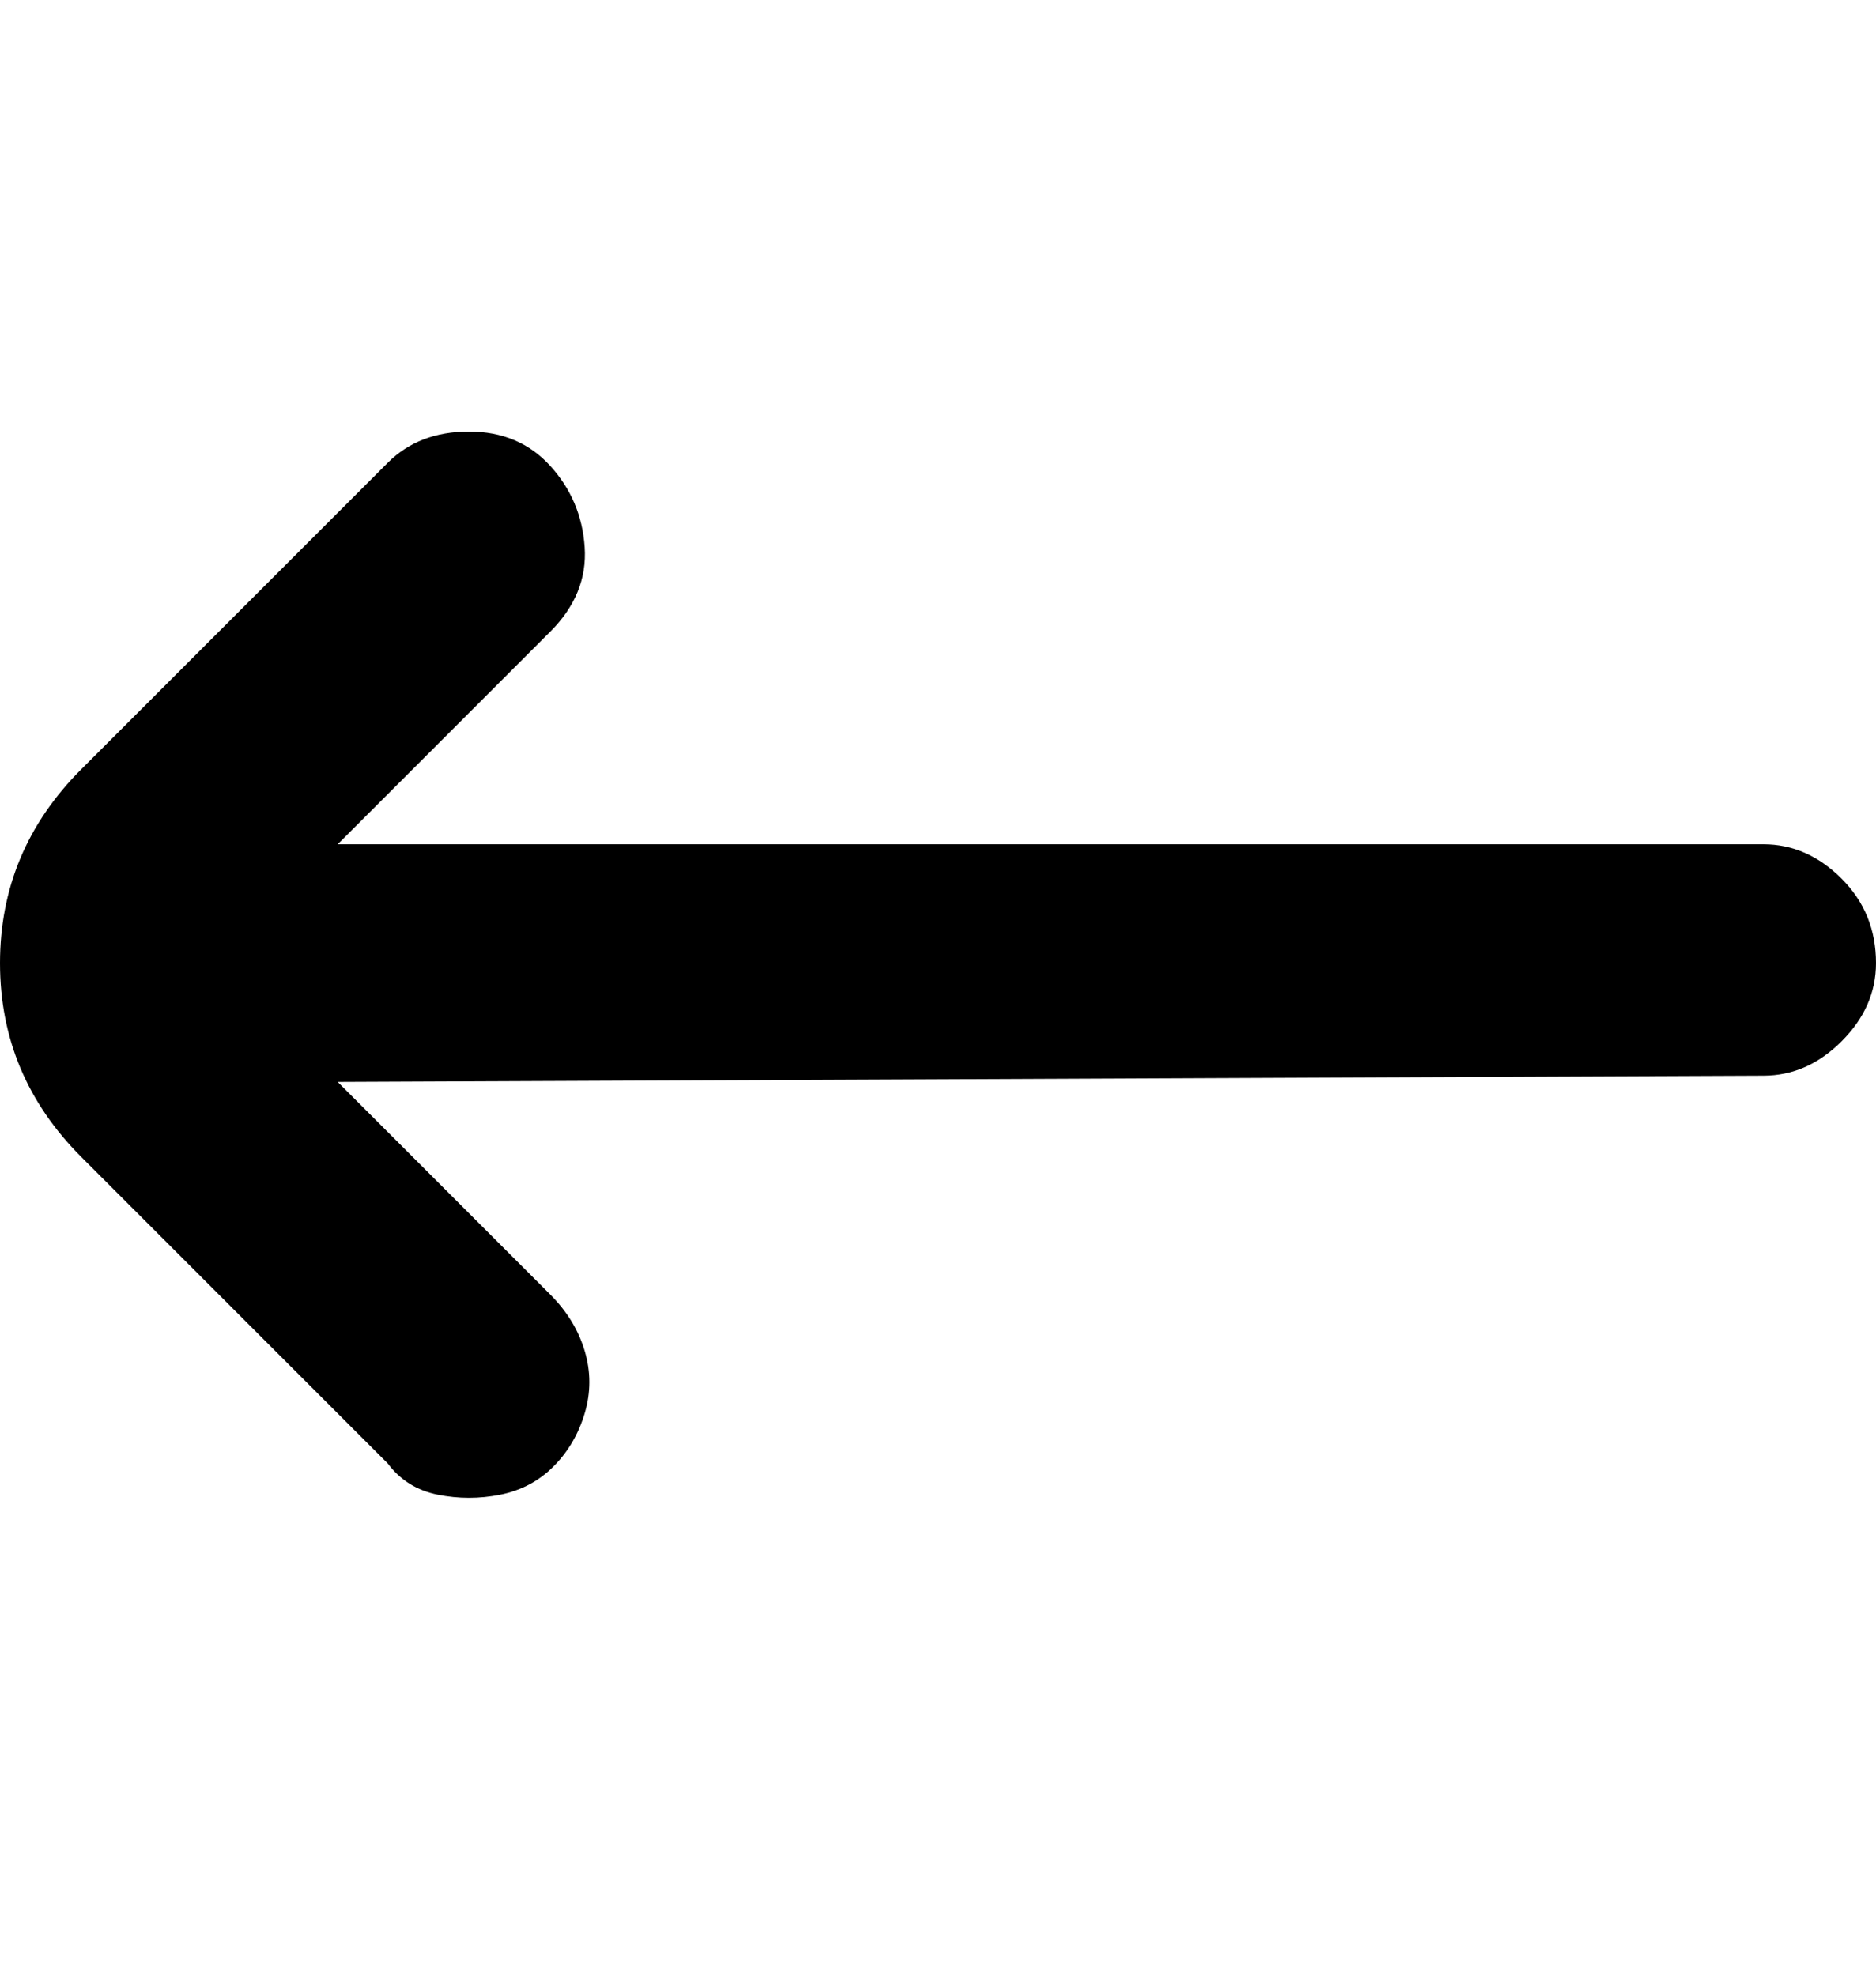 <svg viewBox="0 0 300 316" xmlns="http://www.w3.org/2000/svg"><path d="M62 74l-49 49Q0 136 0 154t13 31l49 49q3 4 8 5t10 0q5-1 8.5-4.5t5-8.5q1.5-5 0-10t-5.5-9l-34-34 228-1q7 0 12.5-5.5T300 154q0-8-5.5-13.5T282 135H54l34-34q6-6 5.5-13.5t-5.5-13Q83 69 75 69t-13 5z"/></svg>